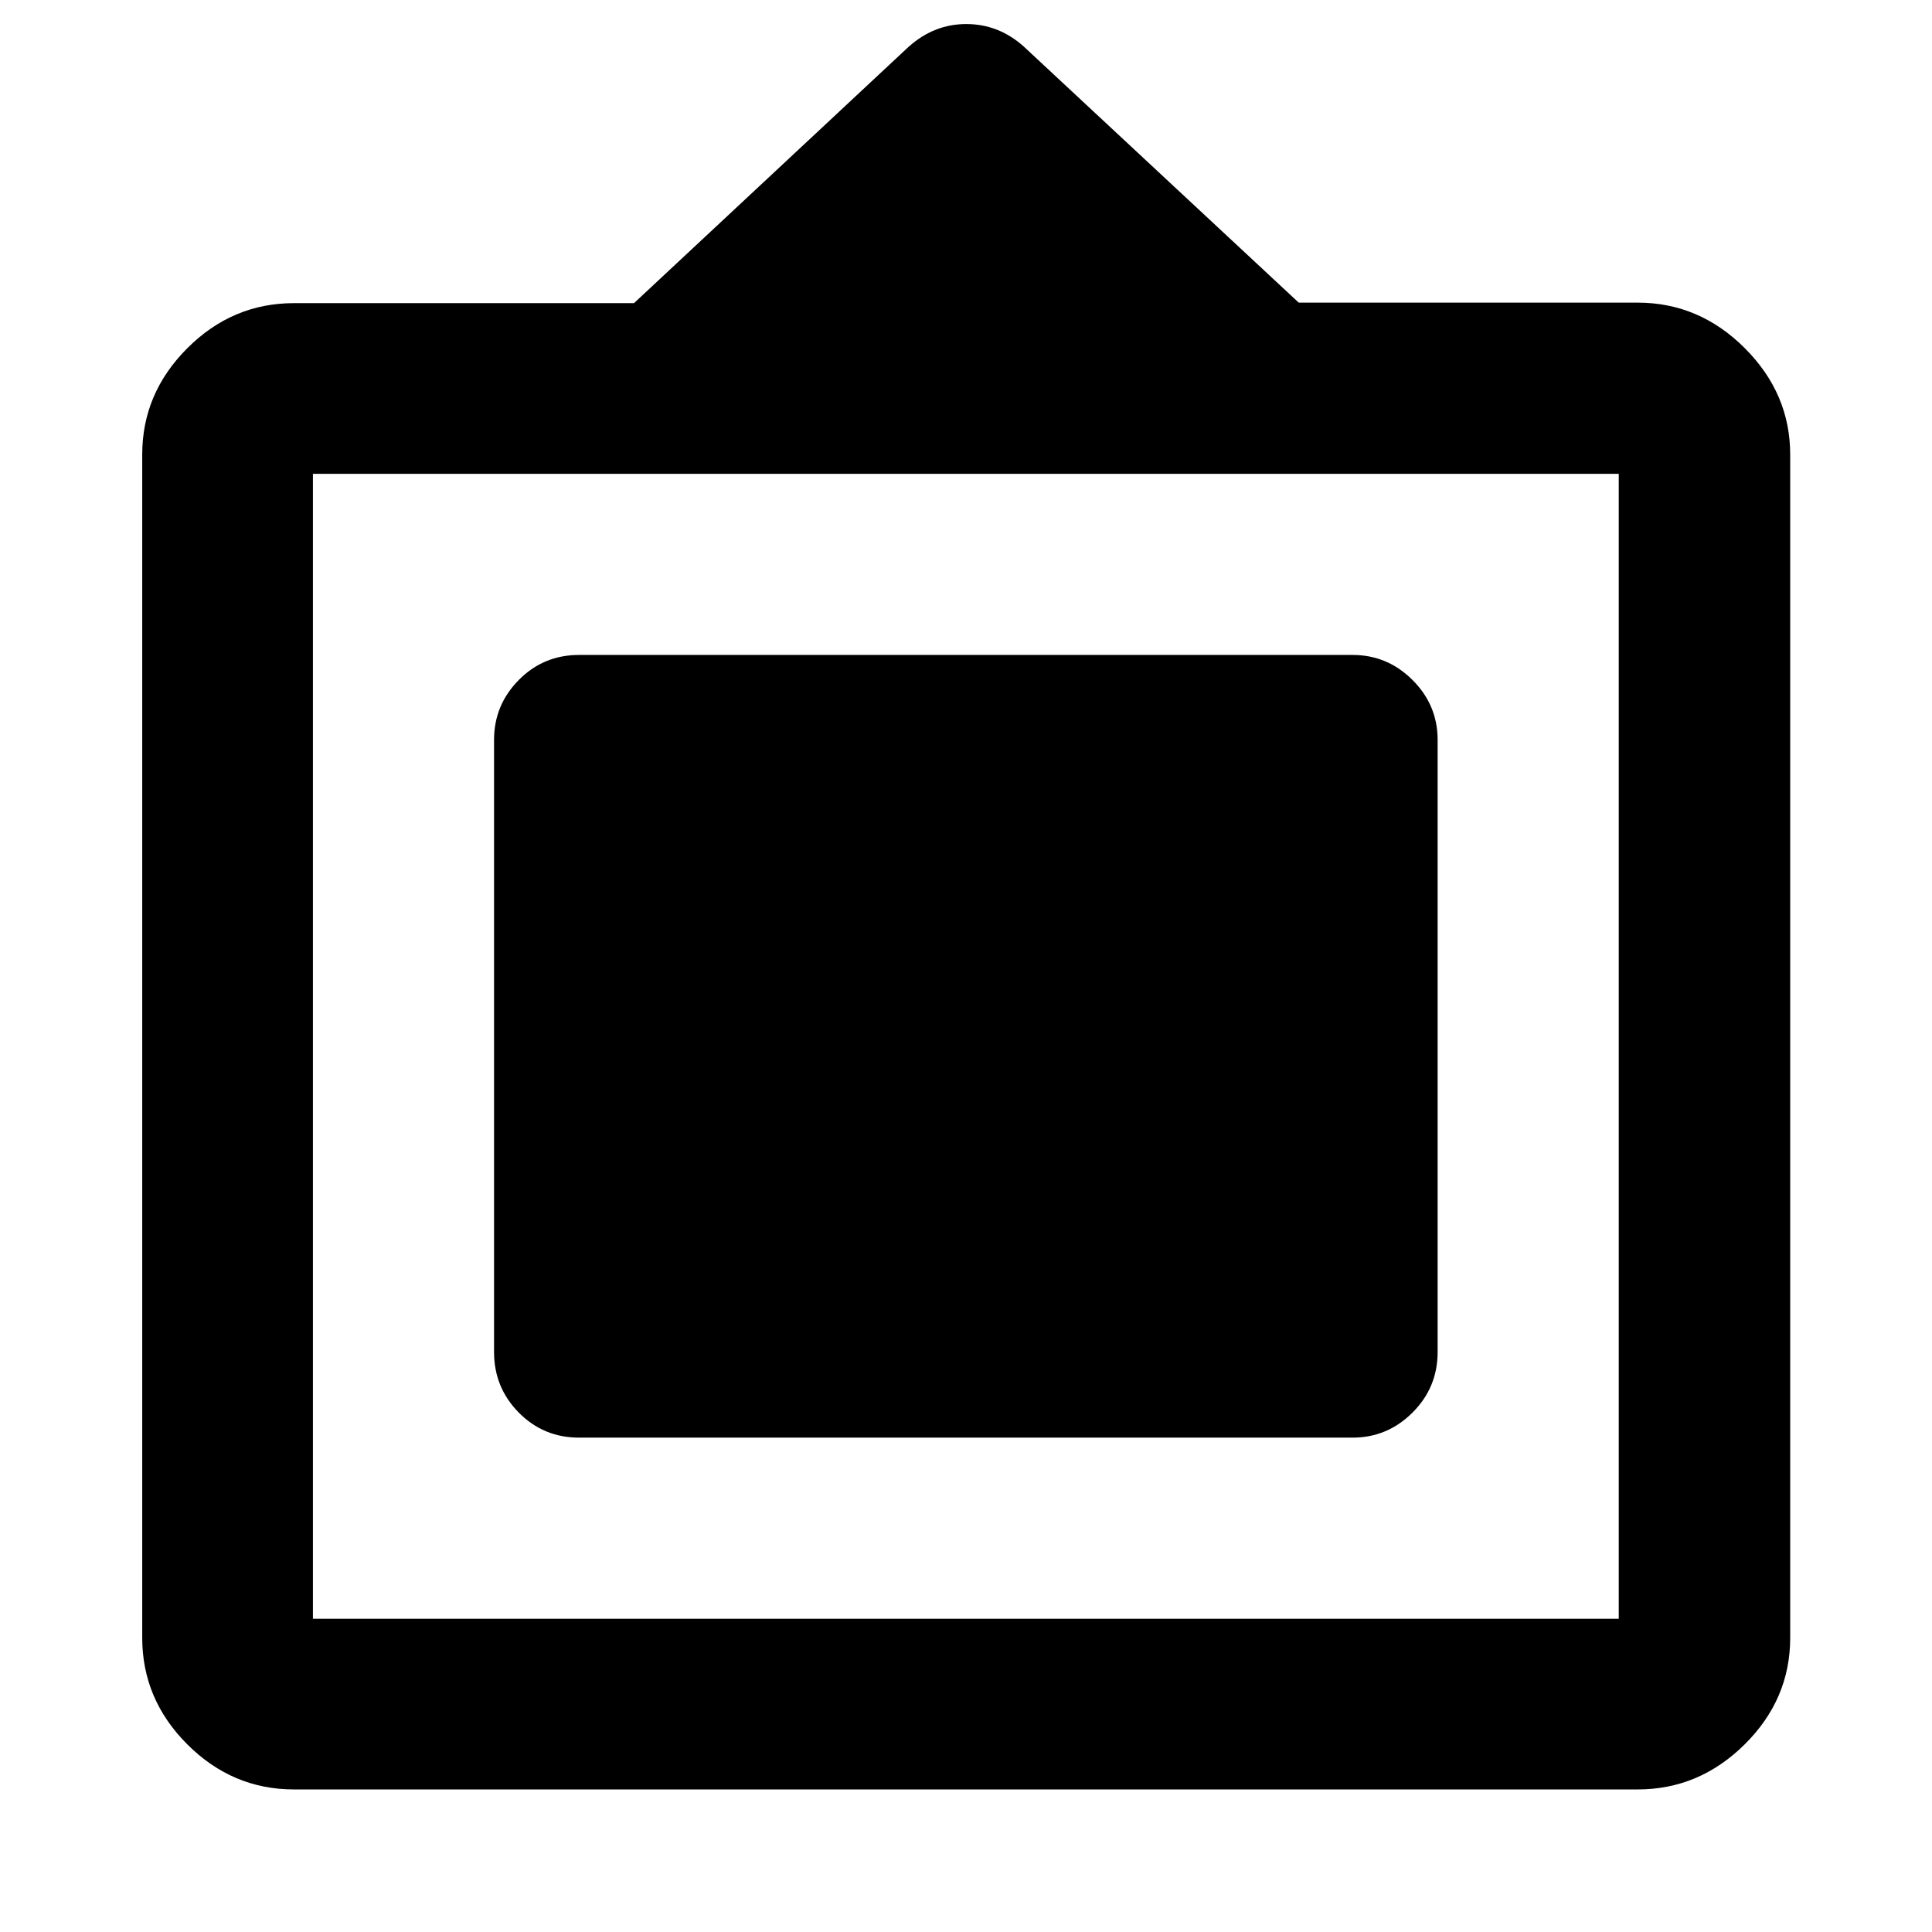 <svg xmlns="http://www.w3.org/2000/svg" height="40" viewBox="0 -960 960 960" width="40"><path d="M146.06-70.84q-30.59 0-52.99-22.4-22.4-22.39-22.4-52.98v-587.95q0-30.39 22.4-52.8 22.4-22.4 52.99-22.4h168.98l136.3-127.24q12.68-11.44 28.78-11.44t28.6 11.19l136.61 127.24h168.44q30.56 0 53.16 22.58 22.61 22.58 22.61 52.93v587.89q0 30.59-22.61 52.98-22.6 22.4-53.16 22.4H146.06Zm9.43-84.81h648.86v-568.91H155.49v568.91Zm90-132.55v-304.15q0-17.32 12.28-29.76 12.29-12.45 29.96-12.45h384.38q17.28 0 29.76 12.45 12.48 12.44 12.48 29.76v304.15q0 17.66-12.48 30.1-12.48 12.45-29.76 12.45H287.73q-17.67 0-29.96-12.45-12.28-12.44-12.28-30.1Z"/></svg>